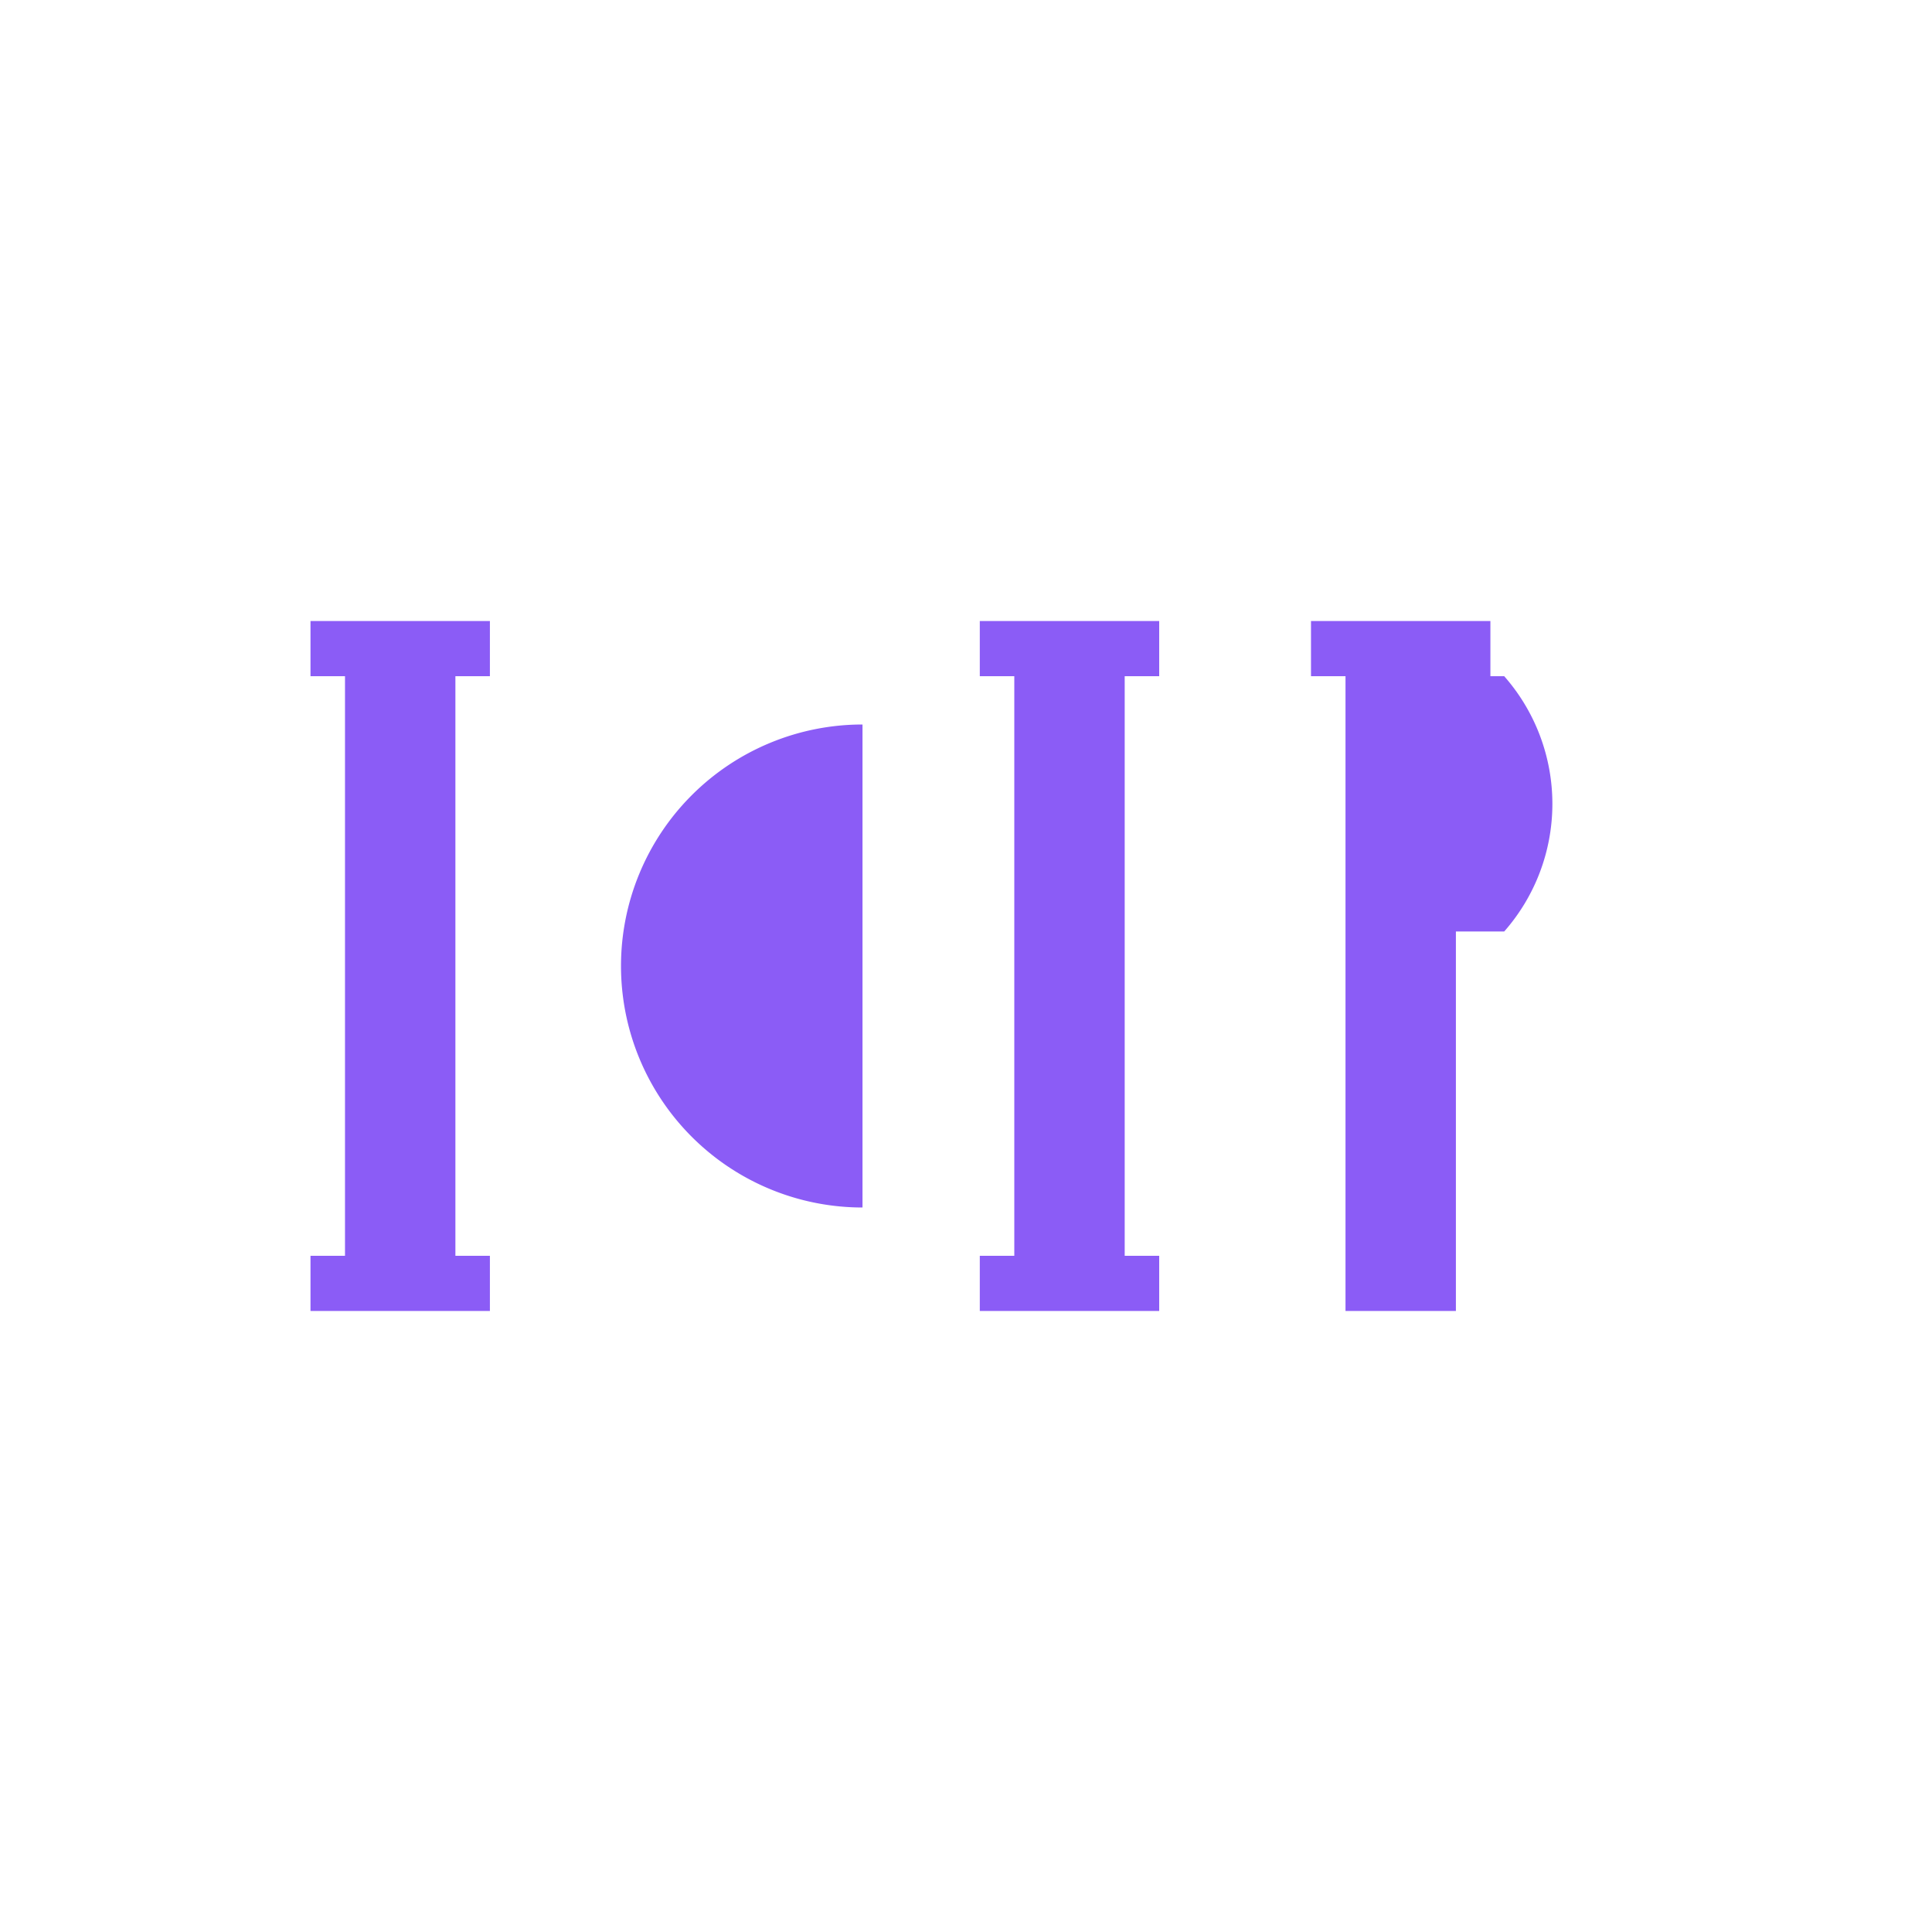 <svg xmlns="http://www.w3.org/2000/svg" viewBox="0 0 280 280">
  <path fill="#8b5cf6" d="M50 90h16v100H50zm-5 0h26v8H45zm0 92h26v8H45zM125 105a35 35 0 00-35 35 35 35 0 0035 35m22-85h16v100h-16zm-5 0h26v8h-26zm0 92h26v8h-26zm53-92h16v100h-16zm-5 0h26v8h-26zM203 98h15a28 28 0 010 37h-15z"/>
</svg>